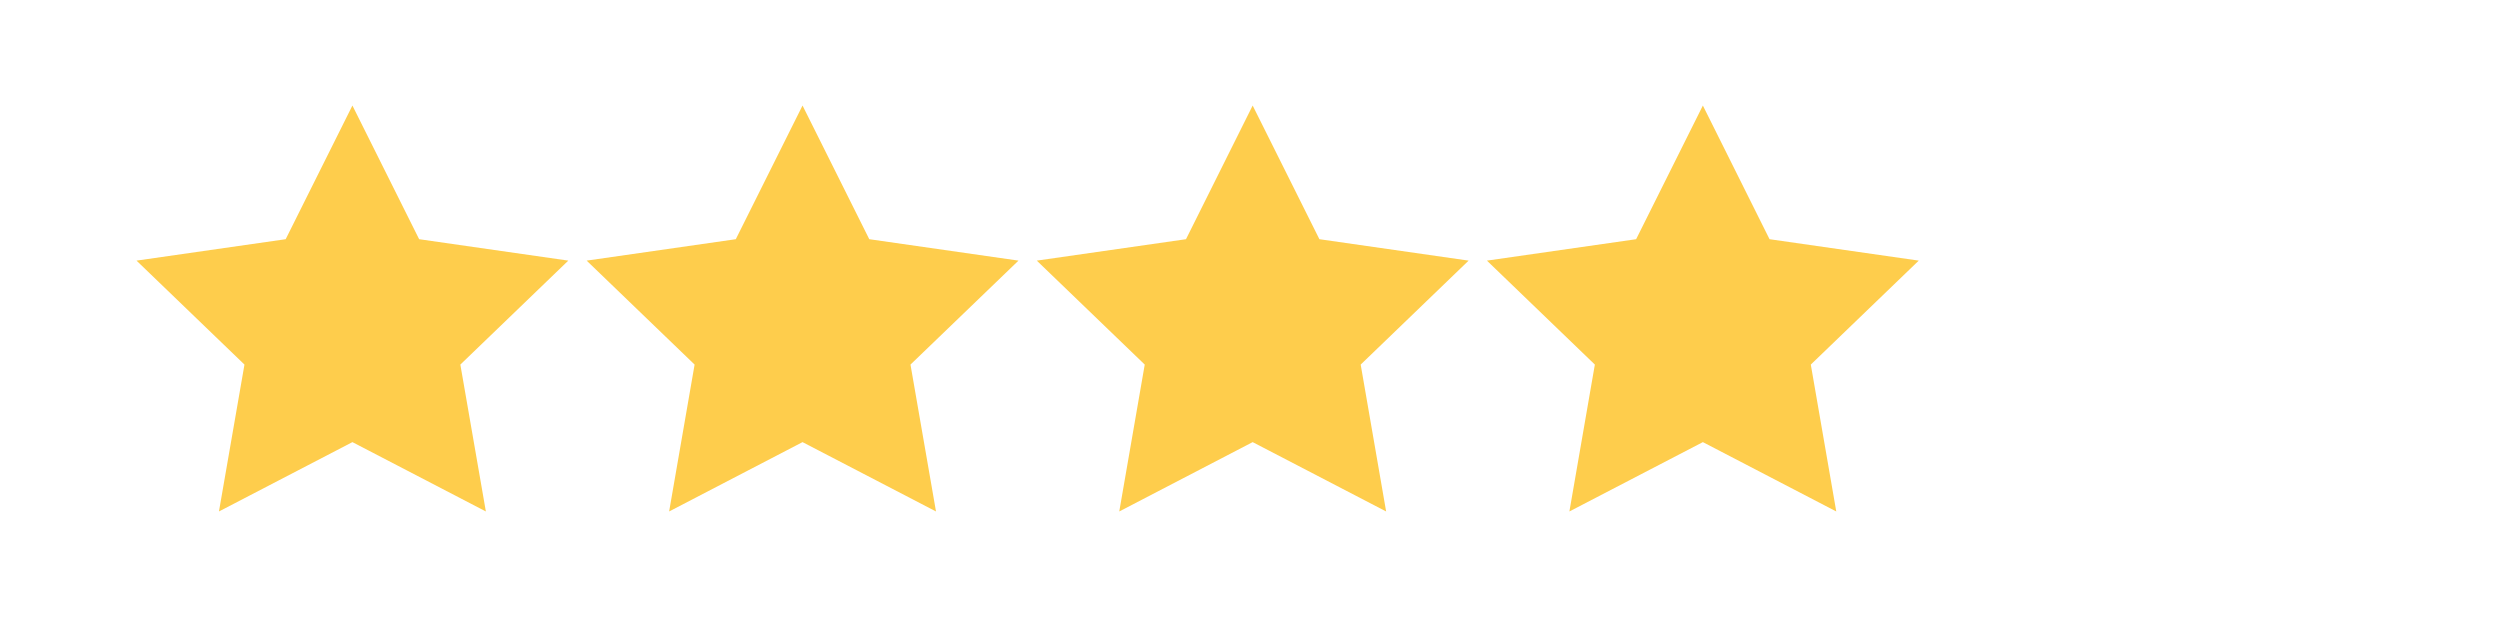 <svg xmlns="http://www.w3.org/2000/svg" xmlns:xlink="http://www.w3.org/1999/xlink" width="200" zoomAndPan="magnify" viewBox="0 0 150 37.5" height="50" preserveAspectRatio="xMidYMid meet" version="1.0"><defs><clipPath id="e02ad03c35"><path d="M 8.191 6.301 L 34.094 6.301 L 34.094 30.727 L 8.191 30.727 Z M 8.191 6.301 " clip-rule="nonzero"/></clipPath><clipPath id="cc82d22872"><path d="M 35.199 6.301 L 61.102 6.301 L 61.102 30.727 L 35.199 30.727 Z M 35.199 6.301 " clip-rule="nonzero"/></clipPath><clipPath id="576bf2b0d8"><path d="M 62.207 6.301 L 88.113 6.301 L 88.113 30.727 L 62.207 30.727 Z M 62.207 6.301 " clip-rule="nonzero"/></clipPath><clipPath id="6194f0b2d8"><path d="M 89.215 6.301 L 115.121 6.301 L 115.121 30.727 L 89.215 30.727 Z M 89.215 6.301 " clip-rule="nonzero"/></clipPath></defs><g clip-path="url(#e02ad03c35)"><path fill="#fecd4c" d="M 21.145 6.332 L 25.148 14.352 L 34.098 15.637 L 27.621 21.875 L 29.152 30.688 L 21.145 26.527 L 13.137 30.688 L 14.668 21.875 L 8.191 15.637 L 17.141 14.352 Z M 21.145 6.332 " fill-opacity="1" fill-rule="nonzero"/></g><g clip-path="url(#cc82d22872)"><path fill="#fecd4c" d="M 48.152 6.332 L 52.156 14.352 L 61.109 15.637 L 54.629 21.875 L 56.16 30.688 L 48.152 26.527 L 40.148 30.688 L 41.676 21.875 L 35.199 15.637 L 44.148 14.352 Z M 48.152 6.332 " fill-opacity="1" fill-rule="nonzero"/></g><g clip-path="url(#576bf2b0d8)"><path fill="#fecd4c" d="M 75.16 6.332 L 79.164 14.352 L 88.117 15.637 L 81.641 21.875 L 83.168 30.688 L 75.16 26.527 L 67.156 30.688 L 68.684 21.875 L 62.207 15.637 L 71.16 14.352 Z M 75.16 6.332 " fill-opacity="1" fill-rule="nonzero"/></g><g clip-path="url(#6194f0b2d8)"><path fill="#fecd4c" d="M 102.172 6.332 L 106.172 14.352 L 115.125 15.637 L 108.648 21.875 L 110.176 30.688 L 102.172 26.527 L 94.164 30.688 L 95.691 21.875 L 89.215 15.637 L 98.168 14.352 Z M 102.172 6.332 " fill-opacity="1" fill-rule="nonzero"/></g></svg>